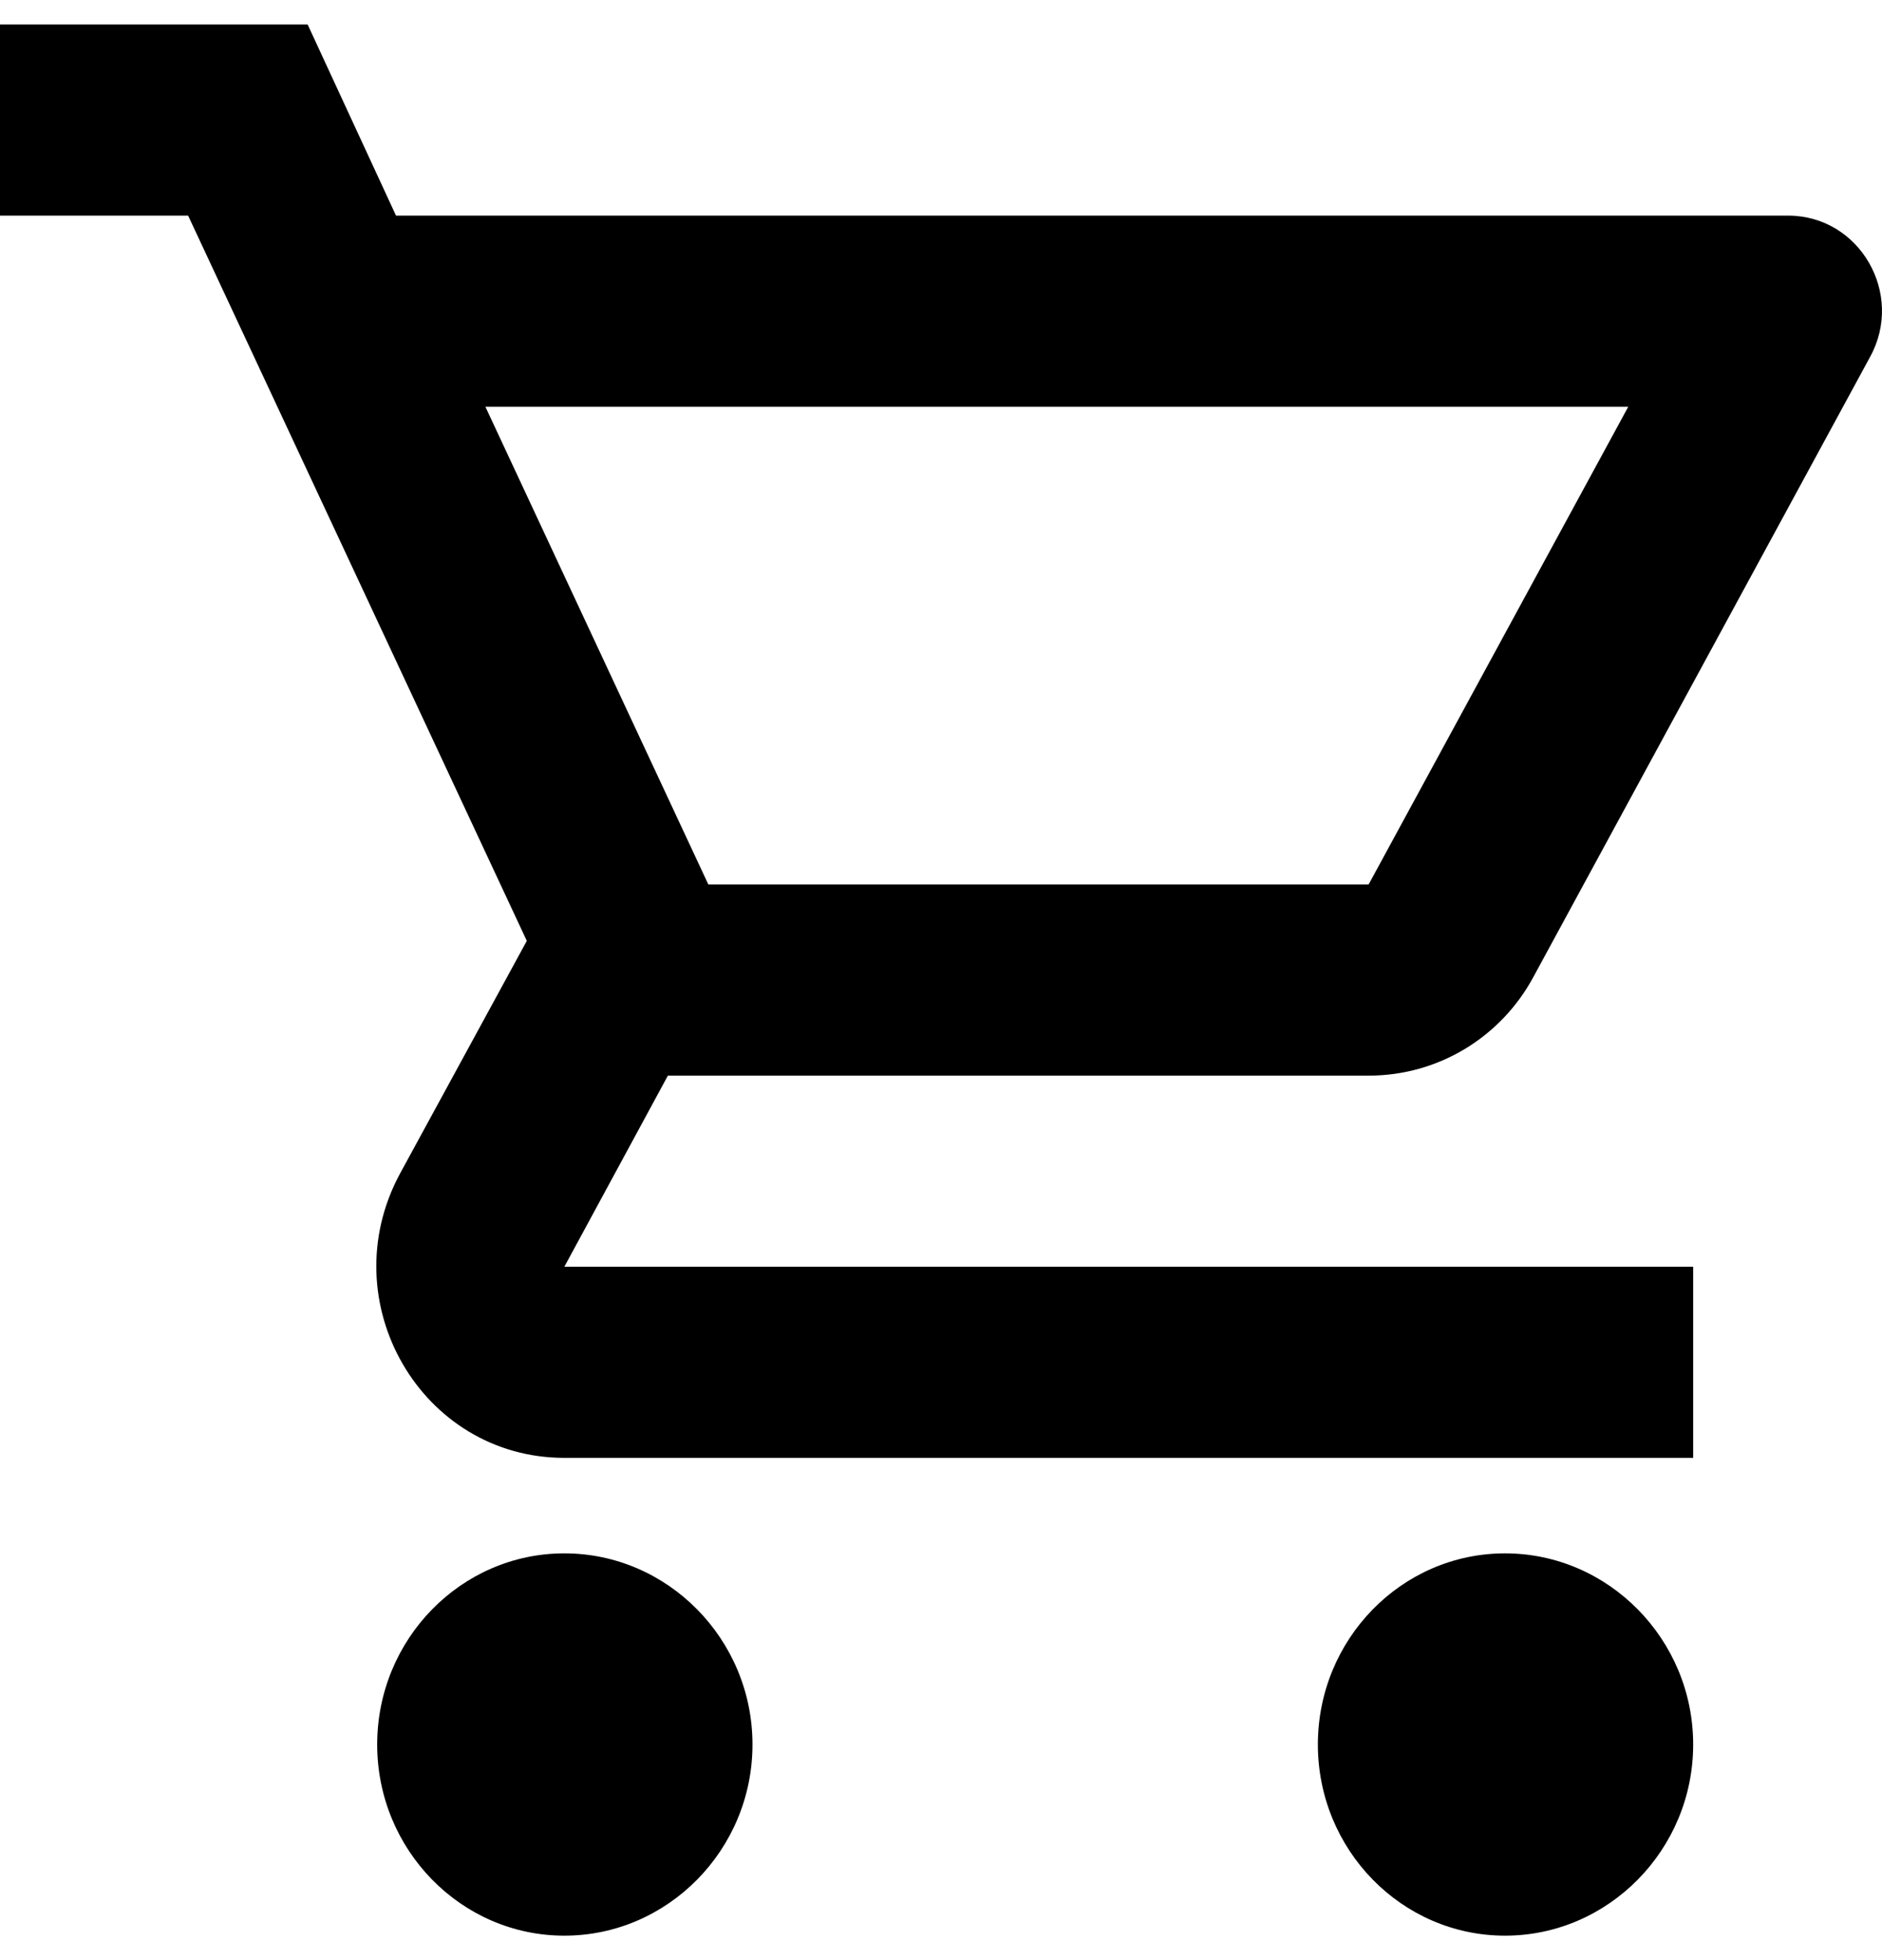 <svg width="24" height="25" viewBox="0 0 24 25" fill="none" xmlns="http://www.w3.org/2000/svg">
<path d="M17.453 13.719C18.353 13.719 19.145 13.219 19.553 12.463L23.847 4.554C24.291 3.749 23.715 2.75 22.803 2.75H5.05L3.923 0.312H0V2.75H2.399L6.718 12L5.098 14.974C4.222 16.607 5.374 18.594 7.197 18.594H21.592V16.156H7.197L8.517 13.719H17.453ZM6.19 5.188H20.764L17.453 11.281H9.033L6.19 5.188ZM7.197 19.812C5.878 19.812 4.81 20.909 4.81 22.25C4.81 23.591 5.878 24.688 7.197 24.688C8.517 24.688 9.596 23.591 9.596 22.25C9.596 20.909 8.517 19.812 7.197 19.812ZM19.193 19.812C17.873 19.812 16.806 20.909 16.806 22.25C16.806 23.591 17.873 24.688 19.193 24.688C20.512 24.688 21.592 23.591 21.592 22.25C21.592 20.909 20.512 19.812 19.193 19.812Z" fill="black"/>
</svg>
